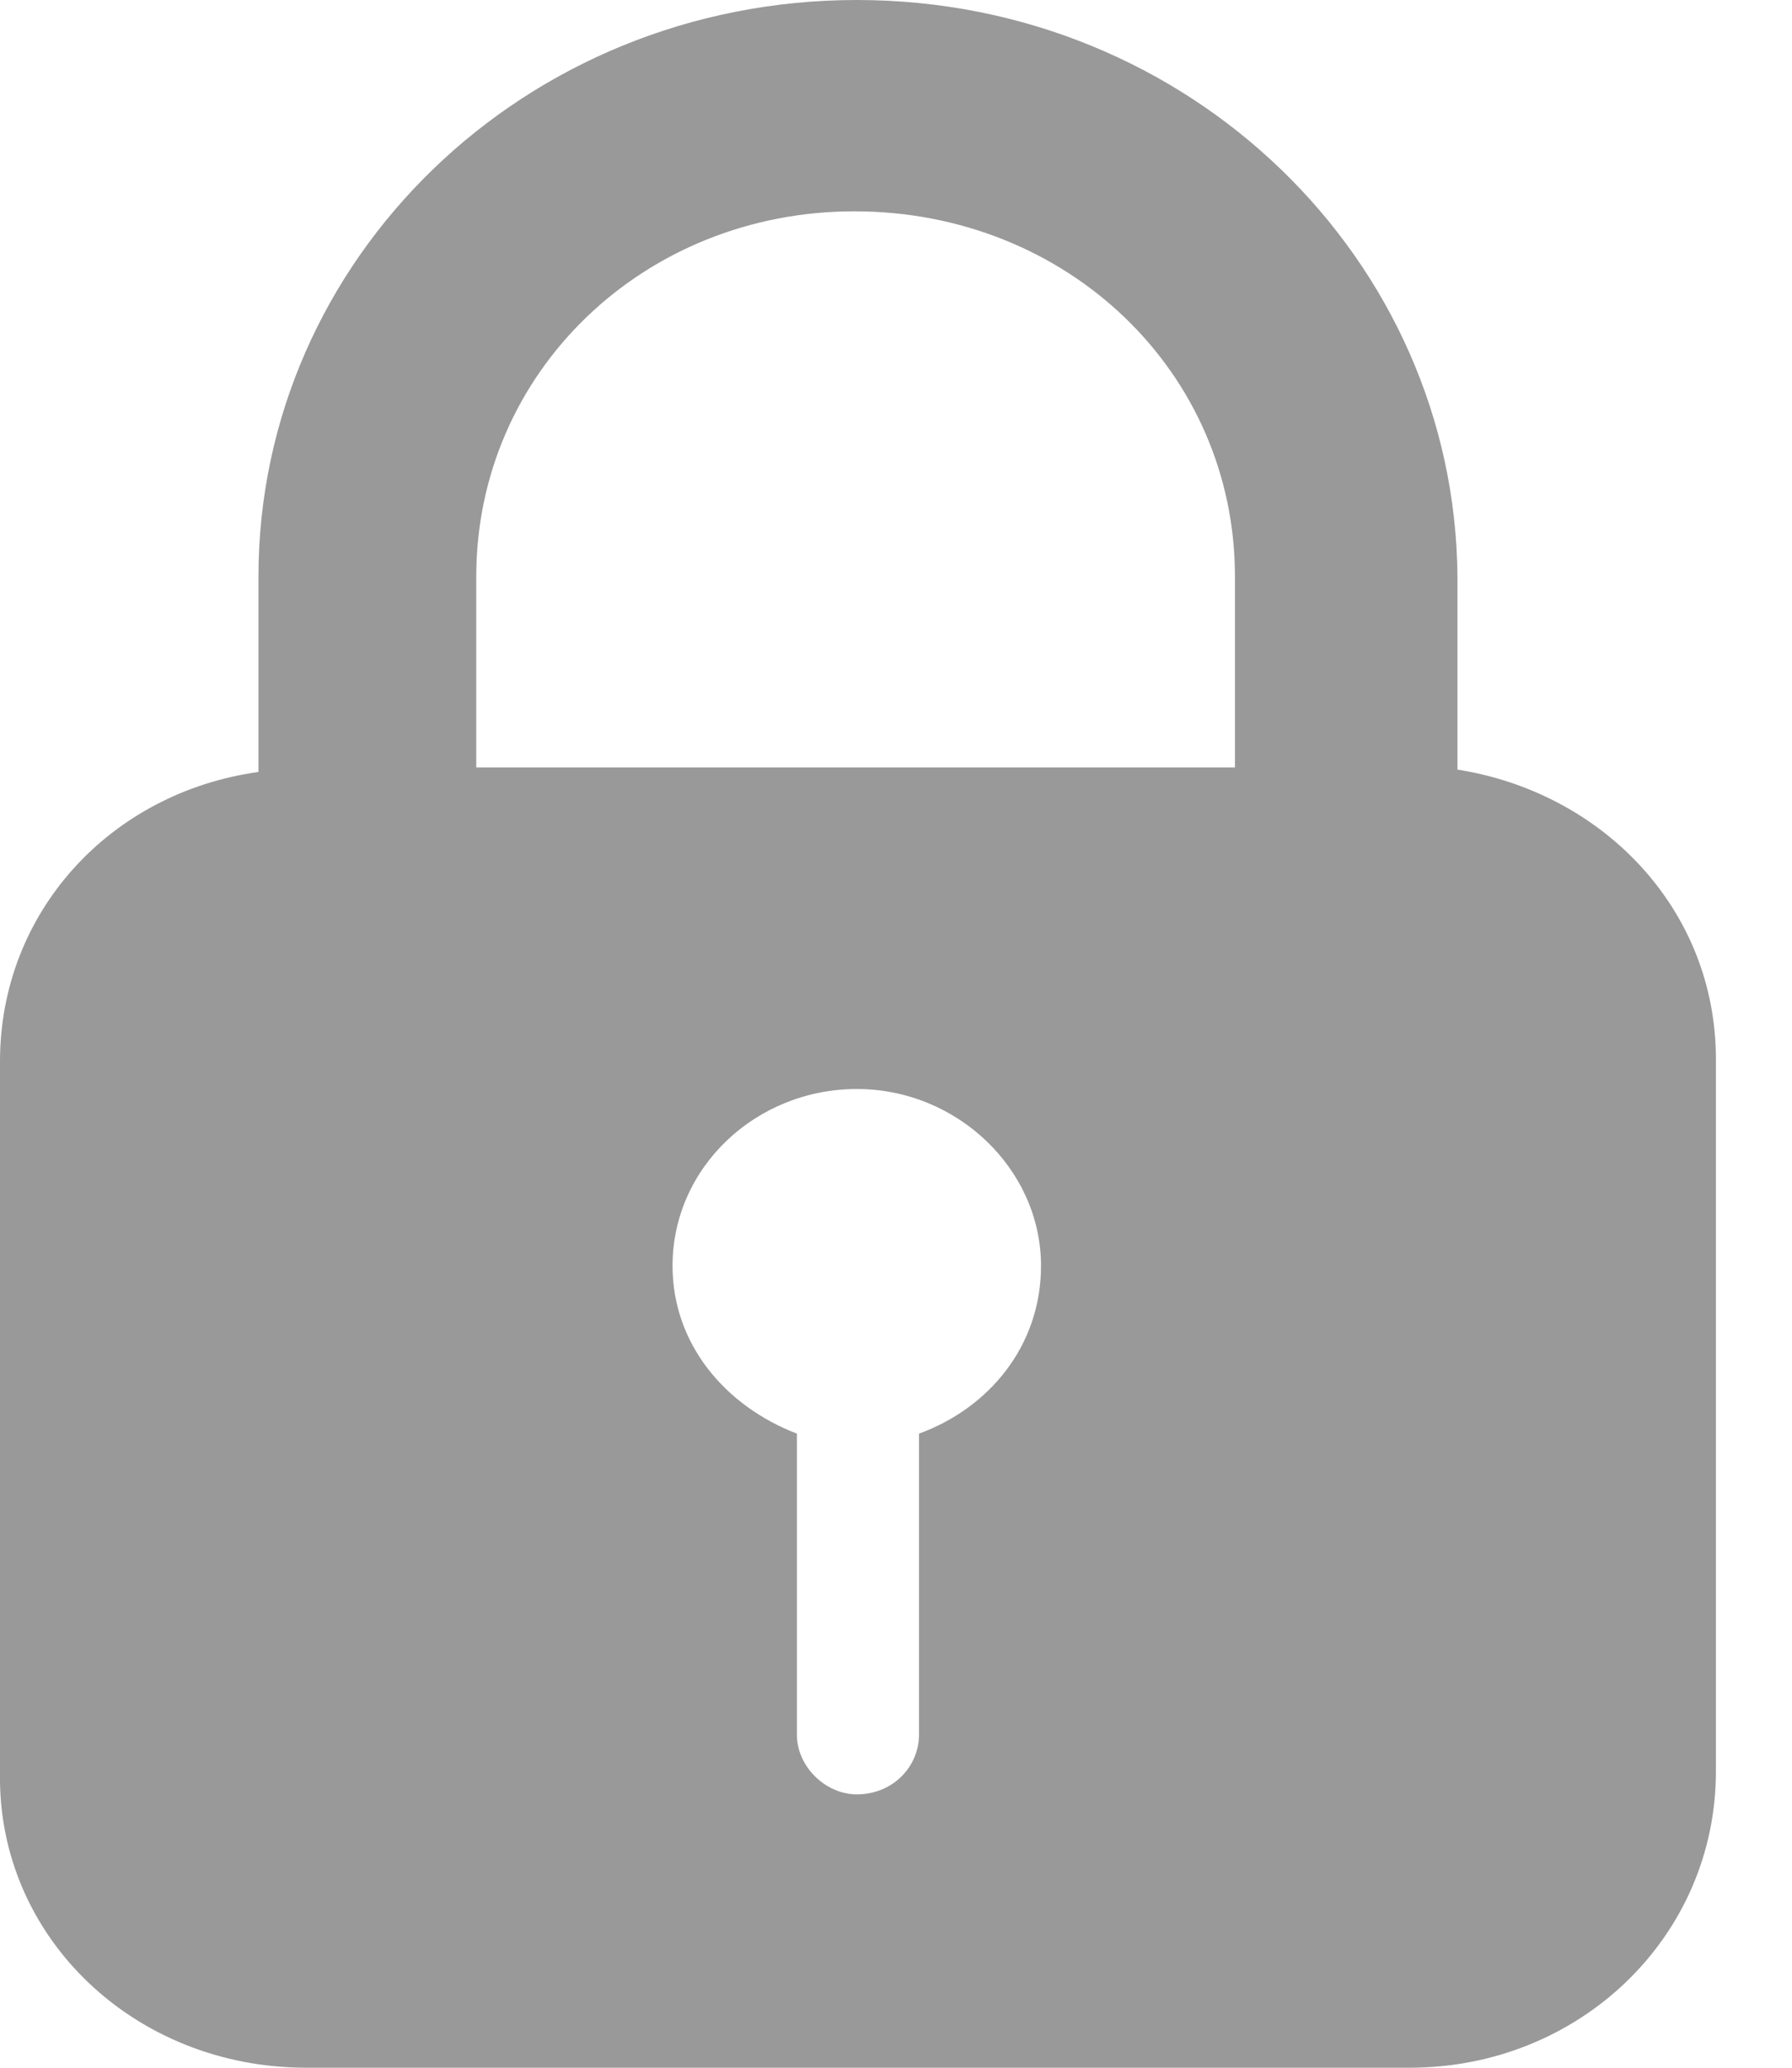 <?xml version="1.0" encoding="UTF-8" standalone="no"?>
<svg width="13px" height="15px" viewBox="0 0 13 15" version="1.1" xmlns="http://www.w3.org/2000/svg" xmlns:xlink="http://www.w3.org/1999/xlink">
    <!-- Generator: Sketch 3.8.3 (29802) - http://www.bohemiancoding.com/sketch -->
    <title>Shape</title>
    <desc>Created with Sketch.</desc>
    <defs></defs>
    <g id="Page-1" stroke="none" stroke-width="1" fill="none" fill-rule="evenodd">
        <g id="S1---delivery-options-no-history" transform="translate(-808, -215)" fill="#999999">
            <g id="secure-checkout" transform="translate(808, 215)">
                <path d="M6.216,0 C3.802,0 1.875,1.883 1.875,4.183 L1.875,5.6 C0.799,5.75 0,6.617 0,7.7 L0,12.867 C-0.017,14.05 0.972,15 2.222,15 L10.226,15 C11.459,15 12.448,14.05 12.448,12.85 L12.448,7.683 C12.448,6.6 11.632,5.75 10.573,5.583 L10.573,4.183 C10.556,1.883 8.629,0 6.216,0 Z M6.667,12.583 C6.667,12.817 6.476,13.017 6.216,13.017 C5.99,13.017 5.781,12.817 5.781,12.583 L5.781,10.4 C5.261,10.2 4.879,9.75 4.879,9.183 C4.879,8.467 5.486,7.9 6.216,7.9 C6.945,7.9 7.552,8.483 7.552,9.183 C7.552,9.767 7.17,10.217 6.667,10.4 L6.667,12.583 L6.667,12.583 Z M3.455,5.567 L3.455,4.183 C3.455,2.7 4.67,1.533 6.198,1.533 C7.743,1.533 8.959,2.7 8.959,4.183 L8.959,5.567 L3.455,5.567 L3.455,5.567 Z" id="Shape"></path>
            </g>
        </g>
    </g>
</svg>
